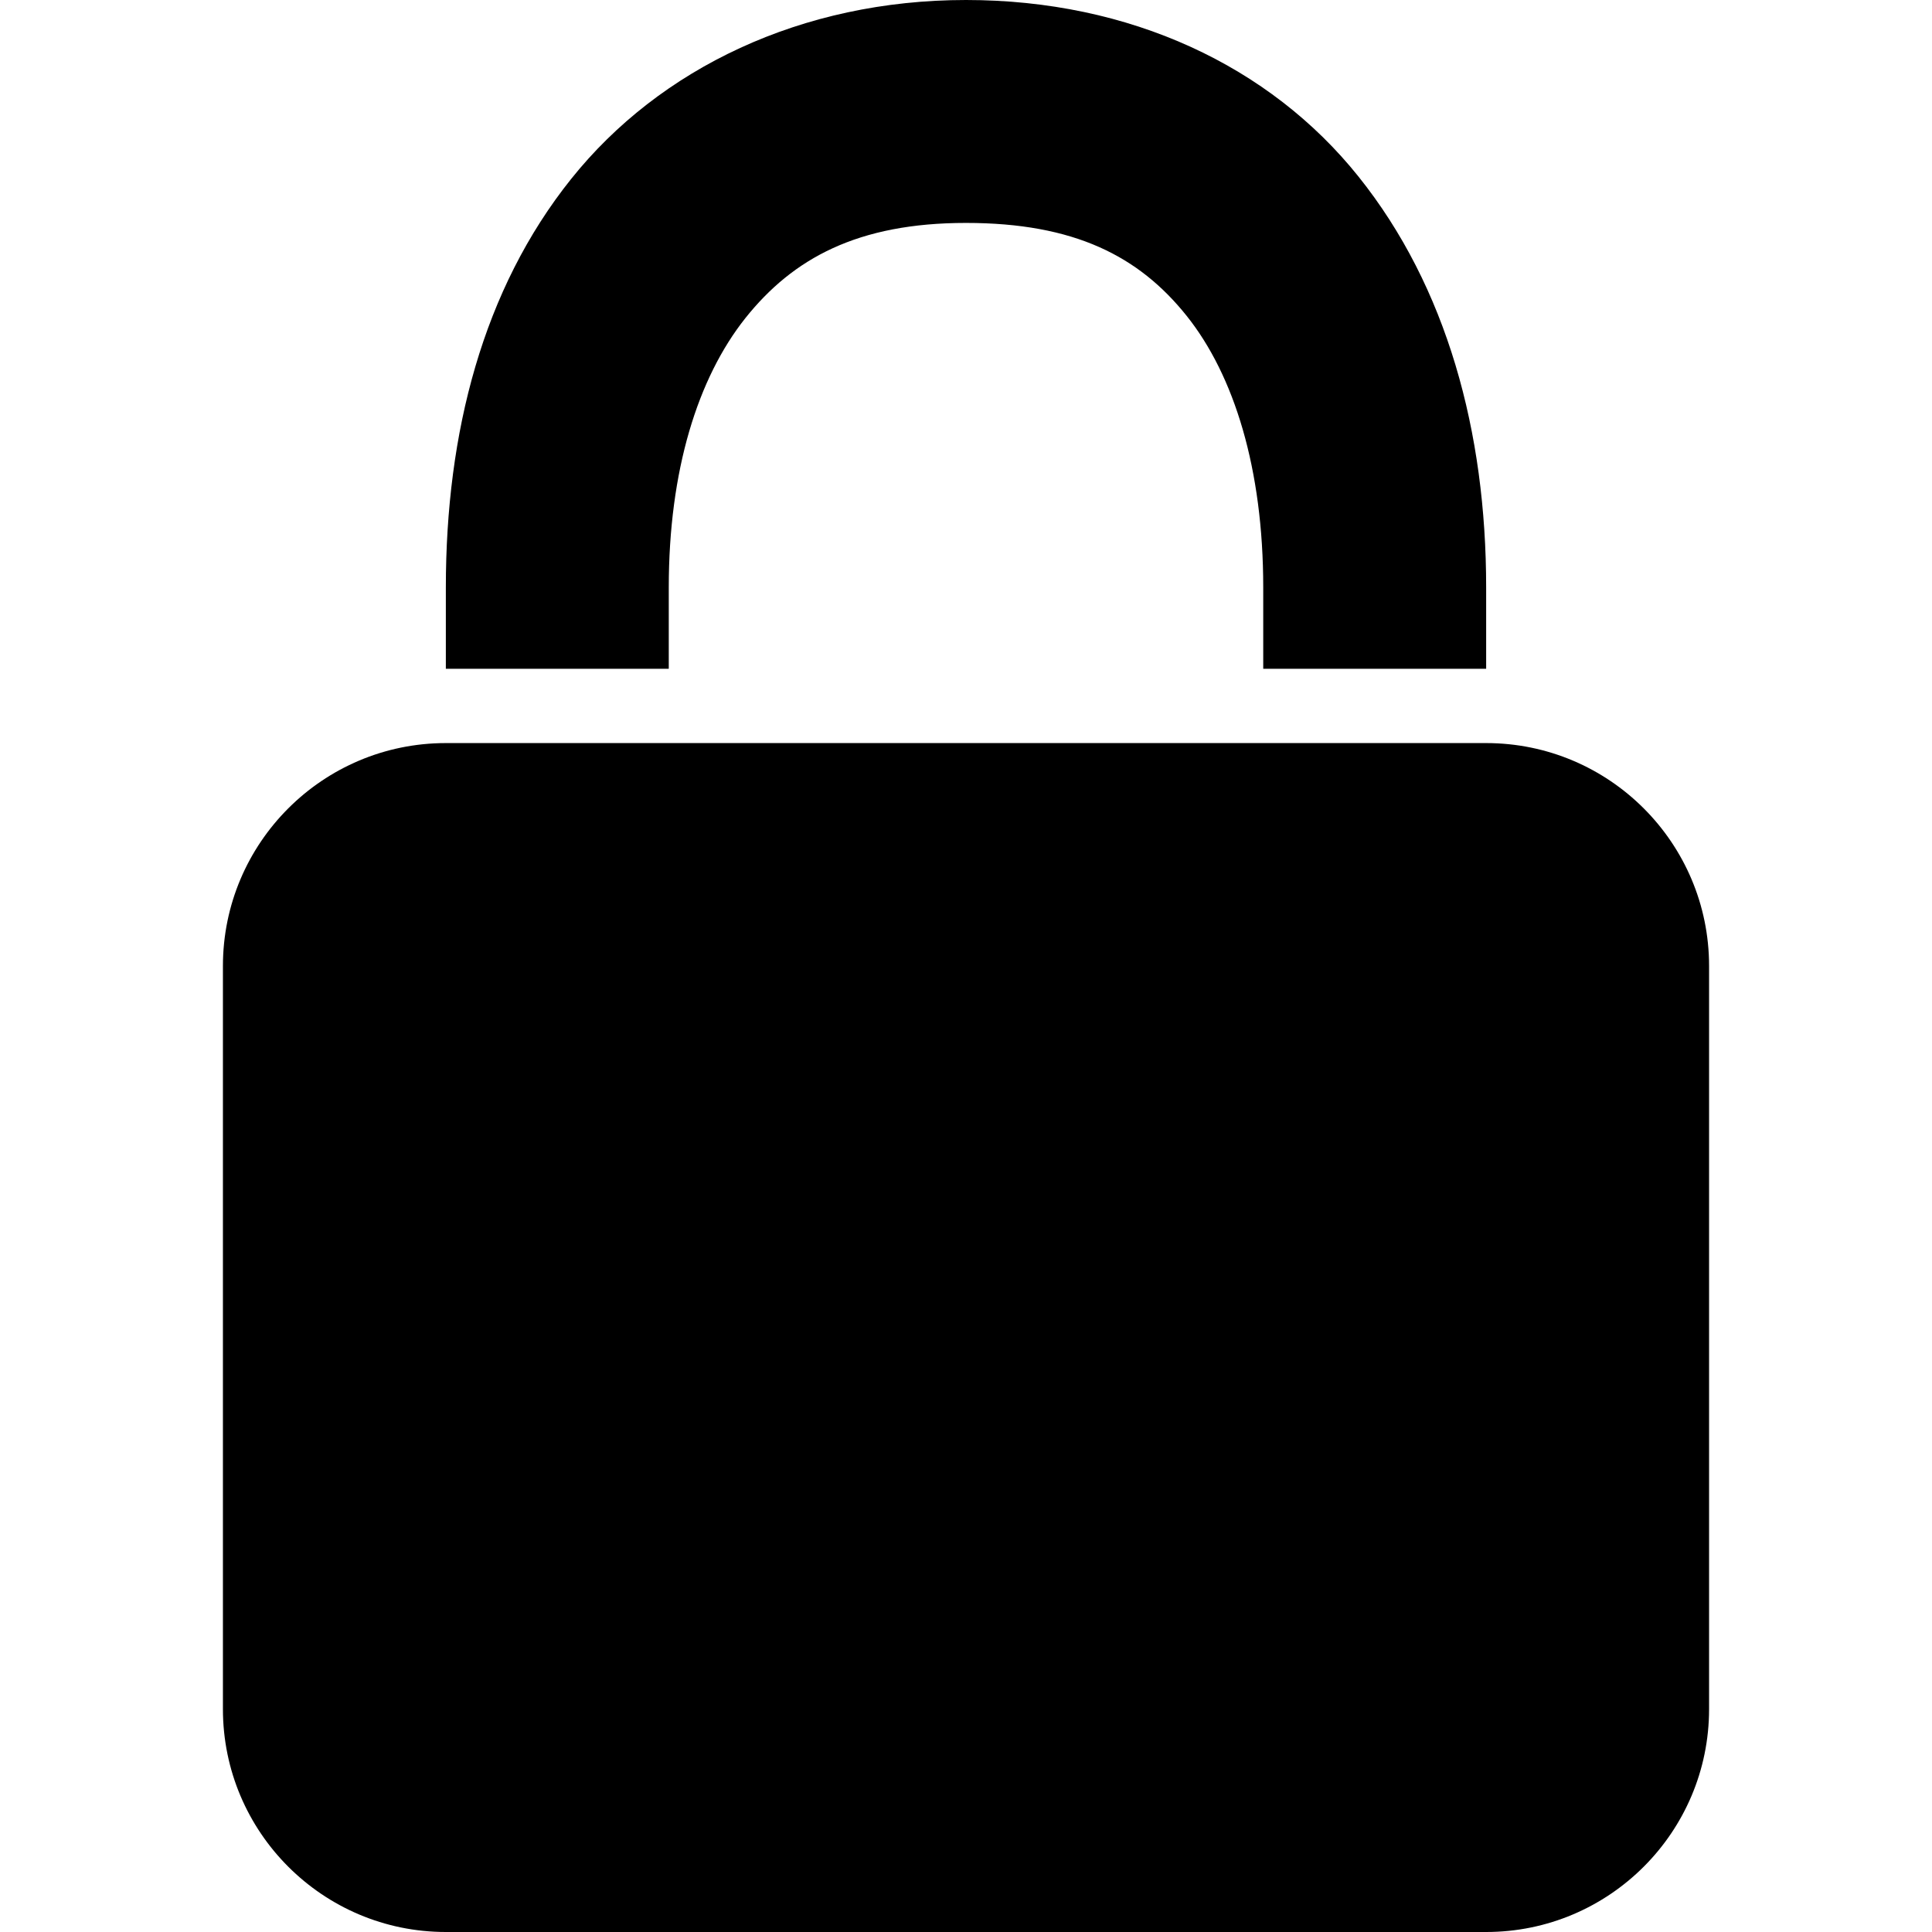 <svg width="26" height="26" viewBox="0 0 26 26" fill="none" xmlns="http://www.w3.org/2000/svg">
<path d="M13 0C10.789 0 8.879 0.918 7.688 2.406C6.496 3.895 6 5.824 6 7.906V9H9V7.906C9 6.328 9.391 5.086 10.031 4.281C10.672 3.477 11.543 3 13 3C14.461 3 15.328 3.449 15.969 4.25C16.609 5.051 17 6.309 17 7.906V9H20V7.906C20 5.812 19.473 3.863 18.281 2.375C17.09 0.887 15.207 0 13 0ZM6 10C4.344 10 3 11.344 3 13V23C3 24.656 4.344 26 6 26H20C21.656 26 23 24.656 23 23V13C23 11.344 21.656 10 20 10H6Z" fill="black"/>
</svg>
